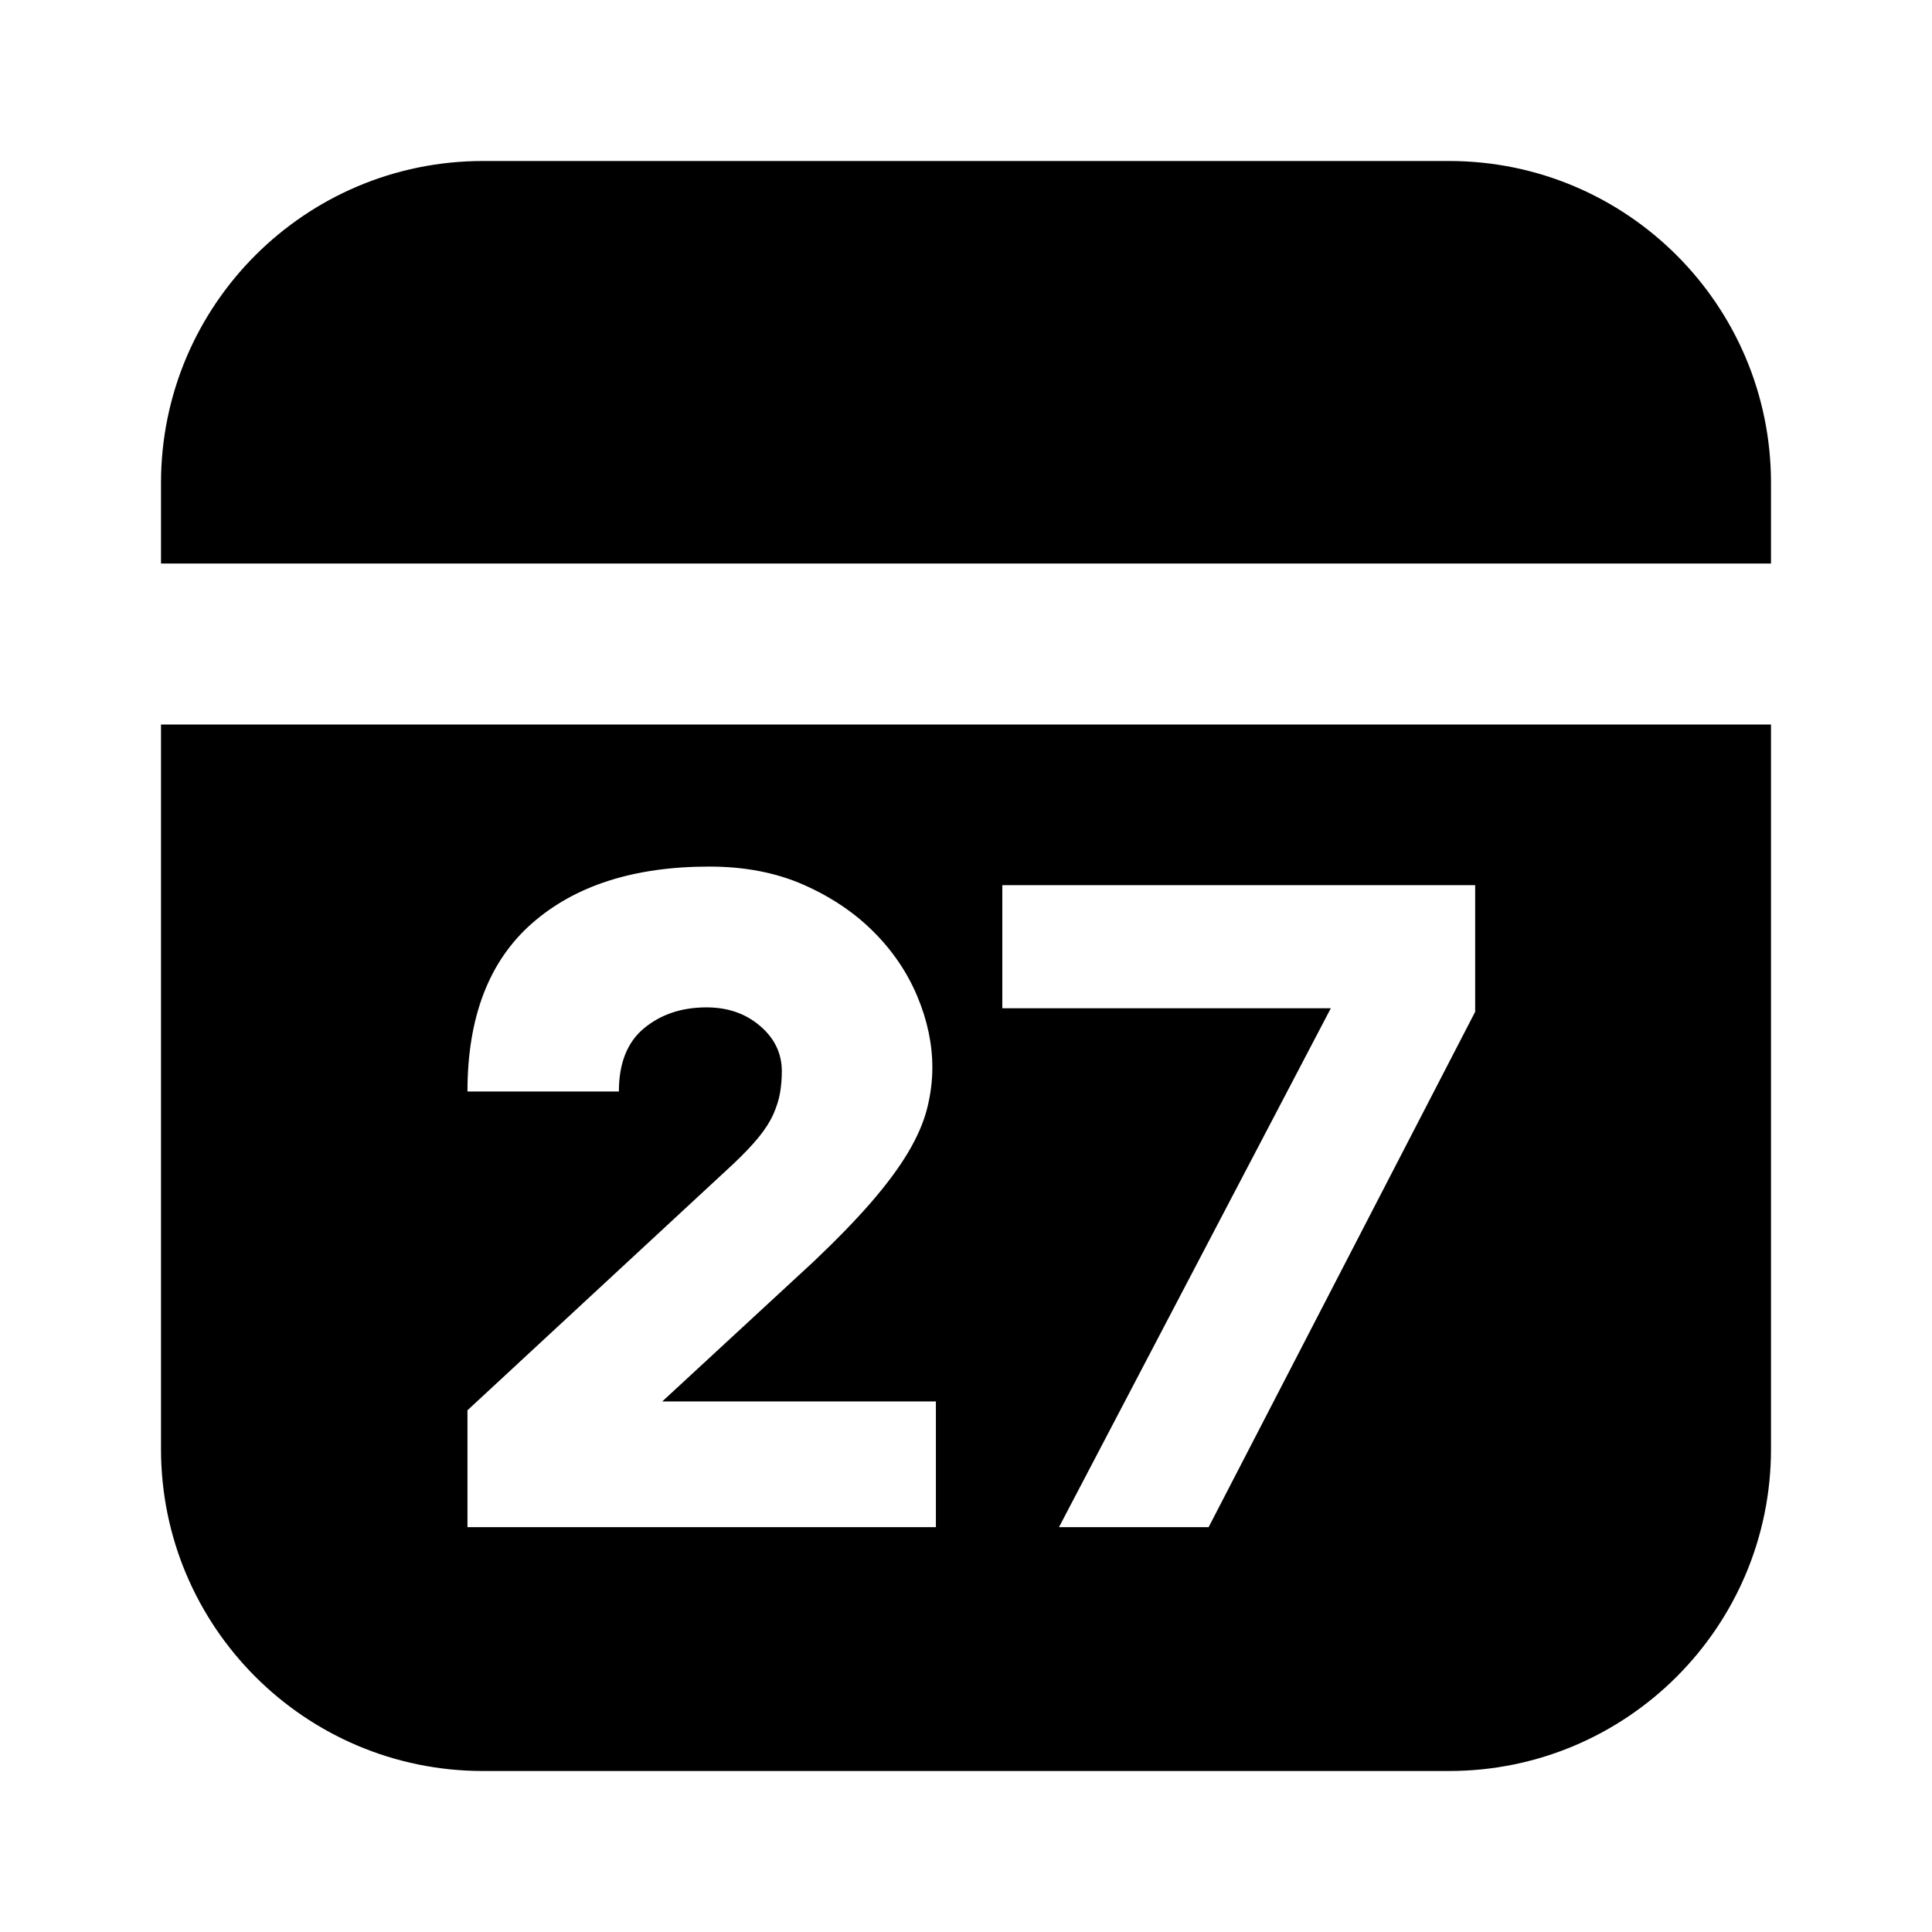 <svg xmlns="http://www.w3.org/2000/svg" xmlns:xlink="http://www.w3.org/1999/xlink" width="48" height="48" viewBox="0 0 48 48" fill="none">
<path d="M12 44C7.582 44 4 40.418 4 36L4 18L44 18L44 36C44 40.418 40.418 44 36 44L12 44ZM44 14L44 12C44 7.582 40.418 4 36 4L12 4C7.582 4 4 7.582 4 12L4 14L44 14ZM18.214 28.922C18.478 28.673 18.691 28.449 18.852 28.251C19.013 28.053 19.134 27.862 19.215 27.679C19.296 27.496 19.351 27.32 19.38 27.151C19.409 26.982 19.424 26.803 19.424 26.612C19.424 26.172 19.244 25.798 18.885 25.49C18.526 25.182 18.082 25.028 17.554 25.028C16.938 25.028 16.421 25.2 16.003 25.545C15.585 25.89 15.376 26.414 15.376 27.118L11.614 27.118C11.614 25.27 12.149 23.877 13.22 22.938C14.291 21.999 15.757 21.53 17.62 21.53C18.5 21.53 19.281 21.68 19.963 21.981C20.645 22.282 21.224 22.67 21.701 23.147C22.178 23.624 22.541 24.159 22.79 24.753C23.039 25.347 23.164 25.937 23.164 26.524C23.164 26.861 23.12 27.202 23.032 27.547C22.944 27.892 22.786 28.255 22.559 28.636C22.332 29.017 22.027 29.428 21.646 29.868C21.265 30.308 20.788 30.799 20.216 31.342L16.454 34.818L23.252 34.818L23.252 37.942L11.614 37.942L11.614 35.038L18.214 28.922ZM30.028 37.942L26.31 37.942L33.064 25.05L24.902 25.05L24.902 21.992L36.65 21.992L36.65 25.138L30.028 37.942Z" fill-rule="evenodd"  fill="#000000" >
</path>
</svg>
